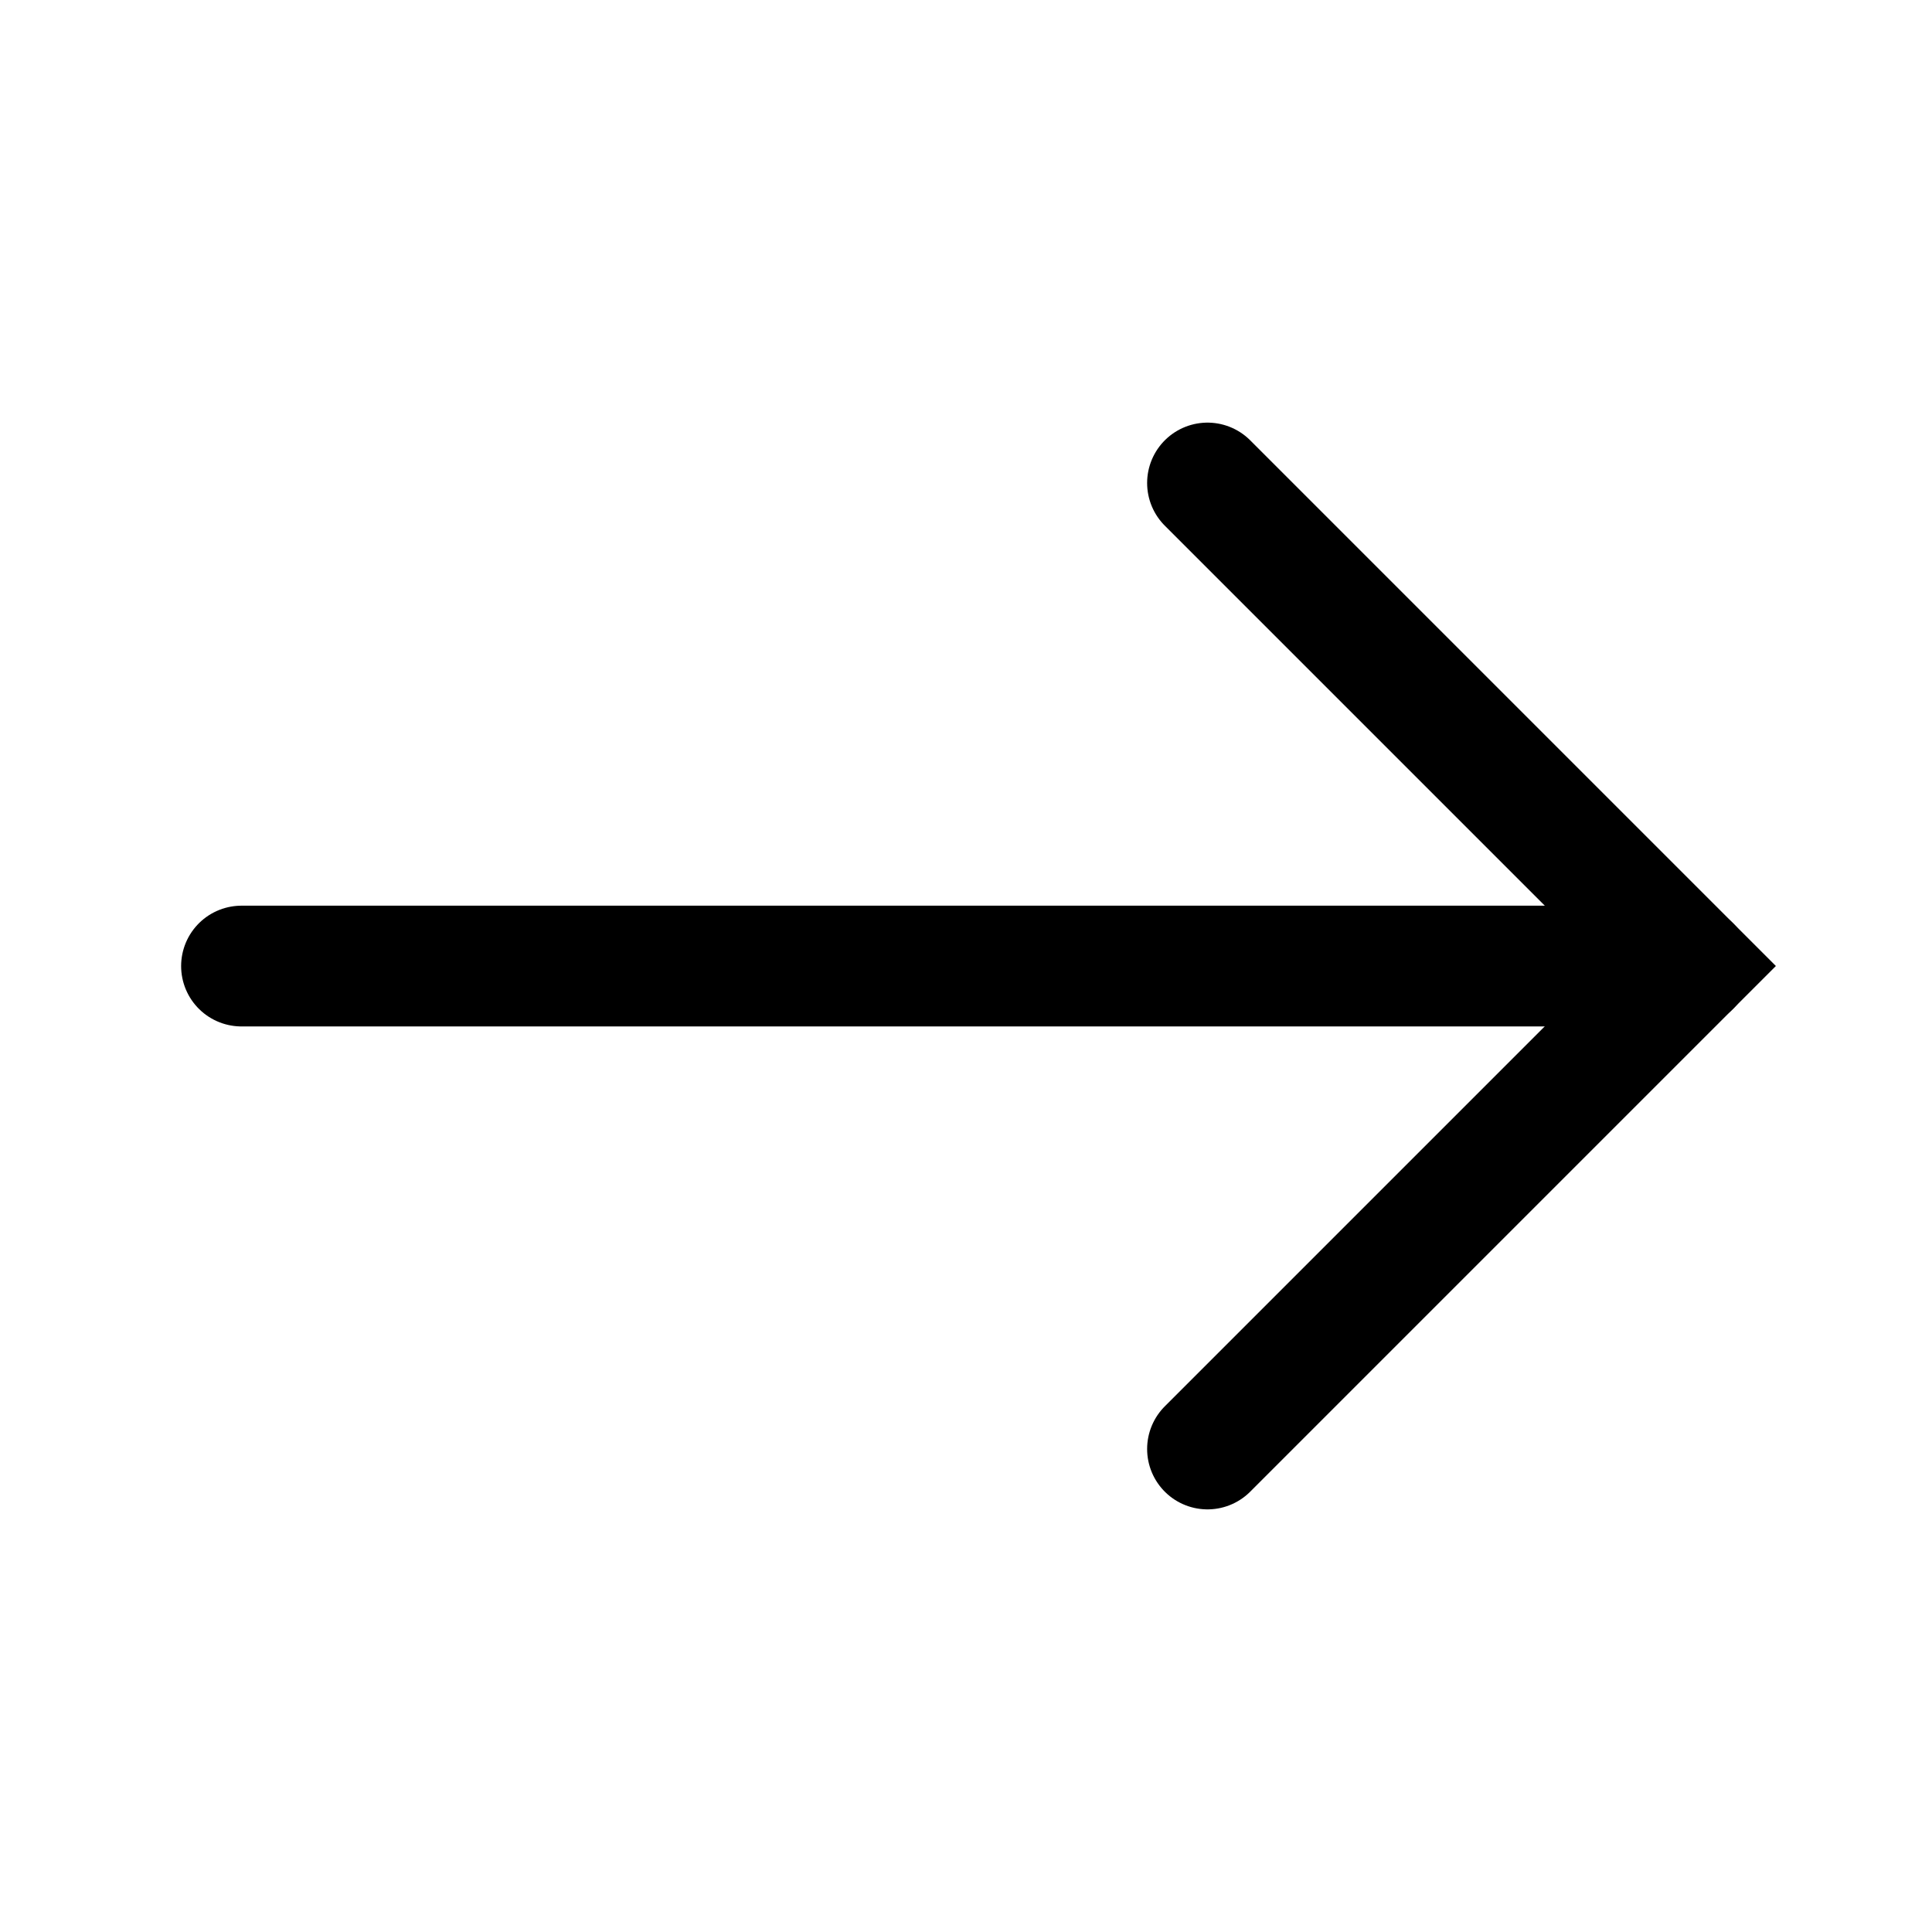 <svg viewBox="0 0 32 32" fill="none" xmlns="http://www.w3.org/2000/svg">
    <path d="M4 16.001L28 16.001" stroke="currentColor" stroke-width="2" stroke-linecap="round" />
    <path d="M20 8L28 16L20 24" stroke="currentColor" stroke-width="2" stroke-linecap="round" />
</svg>